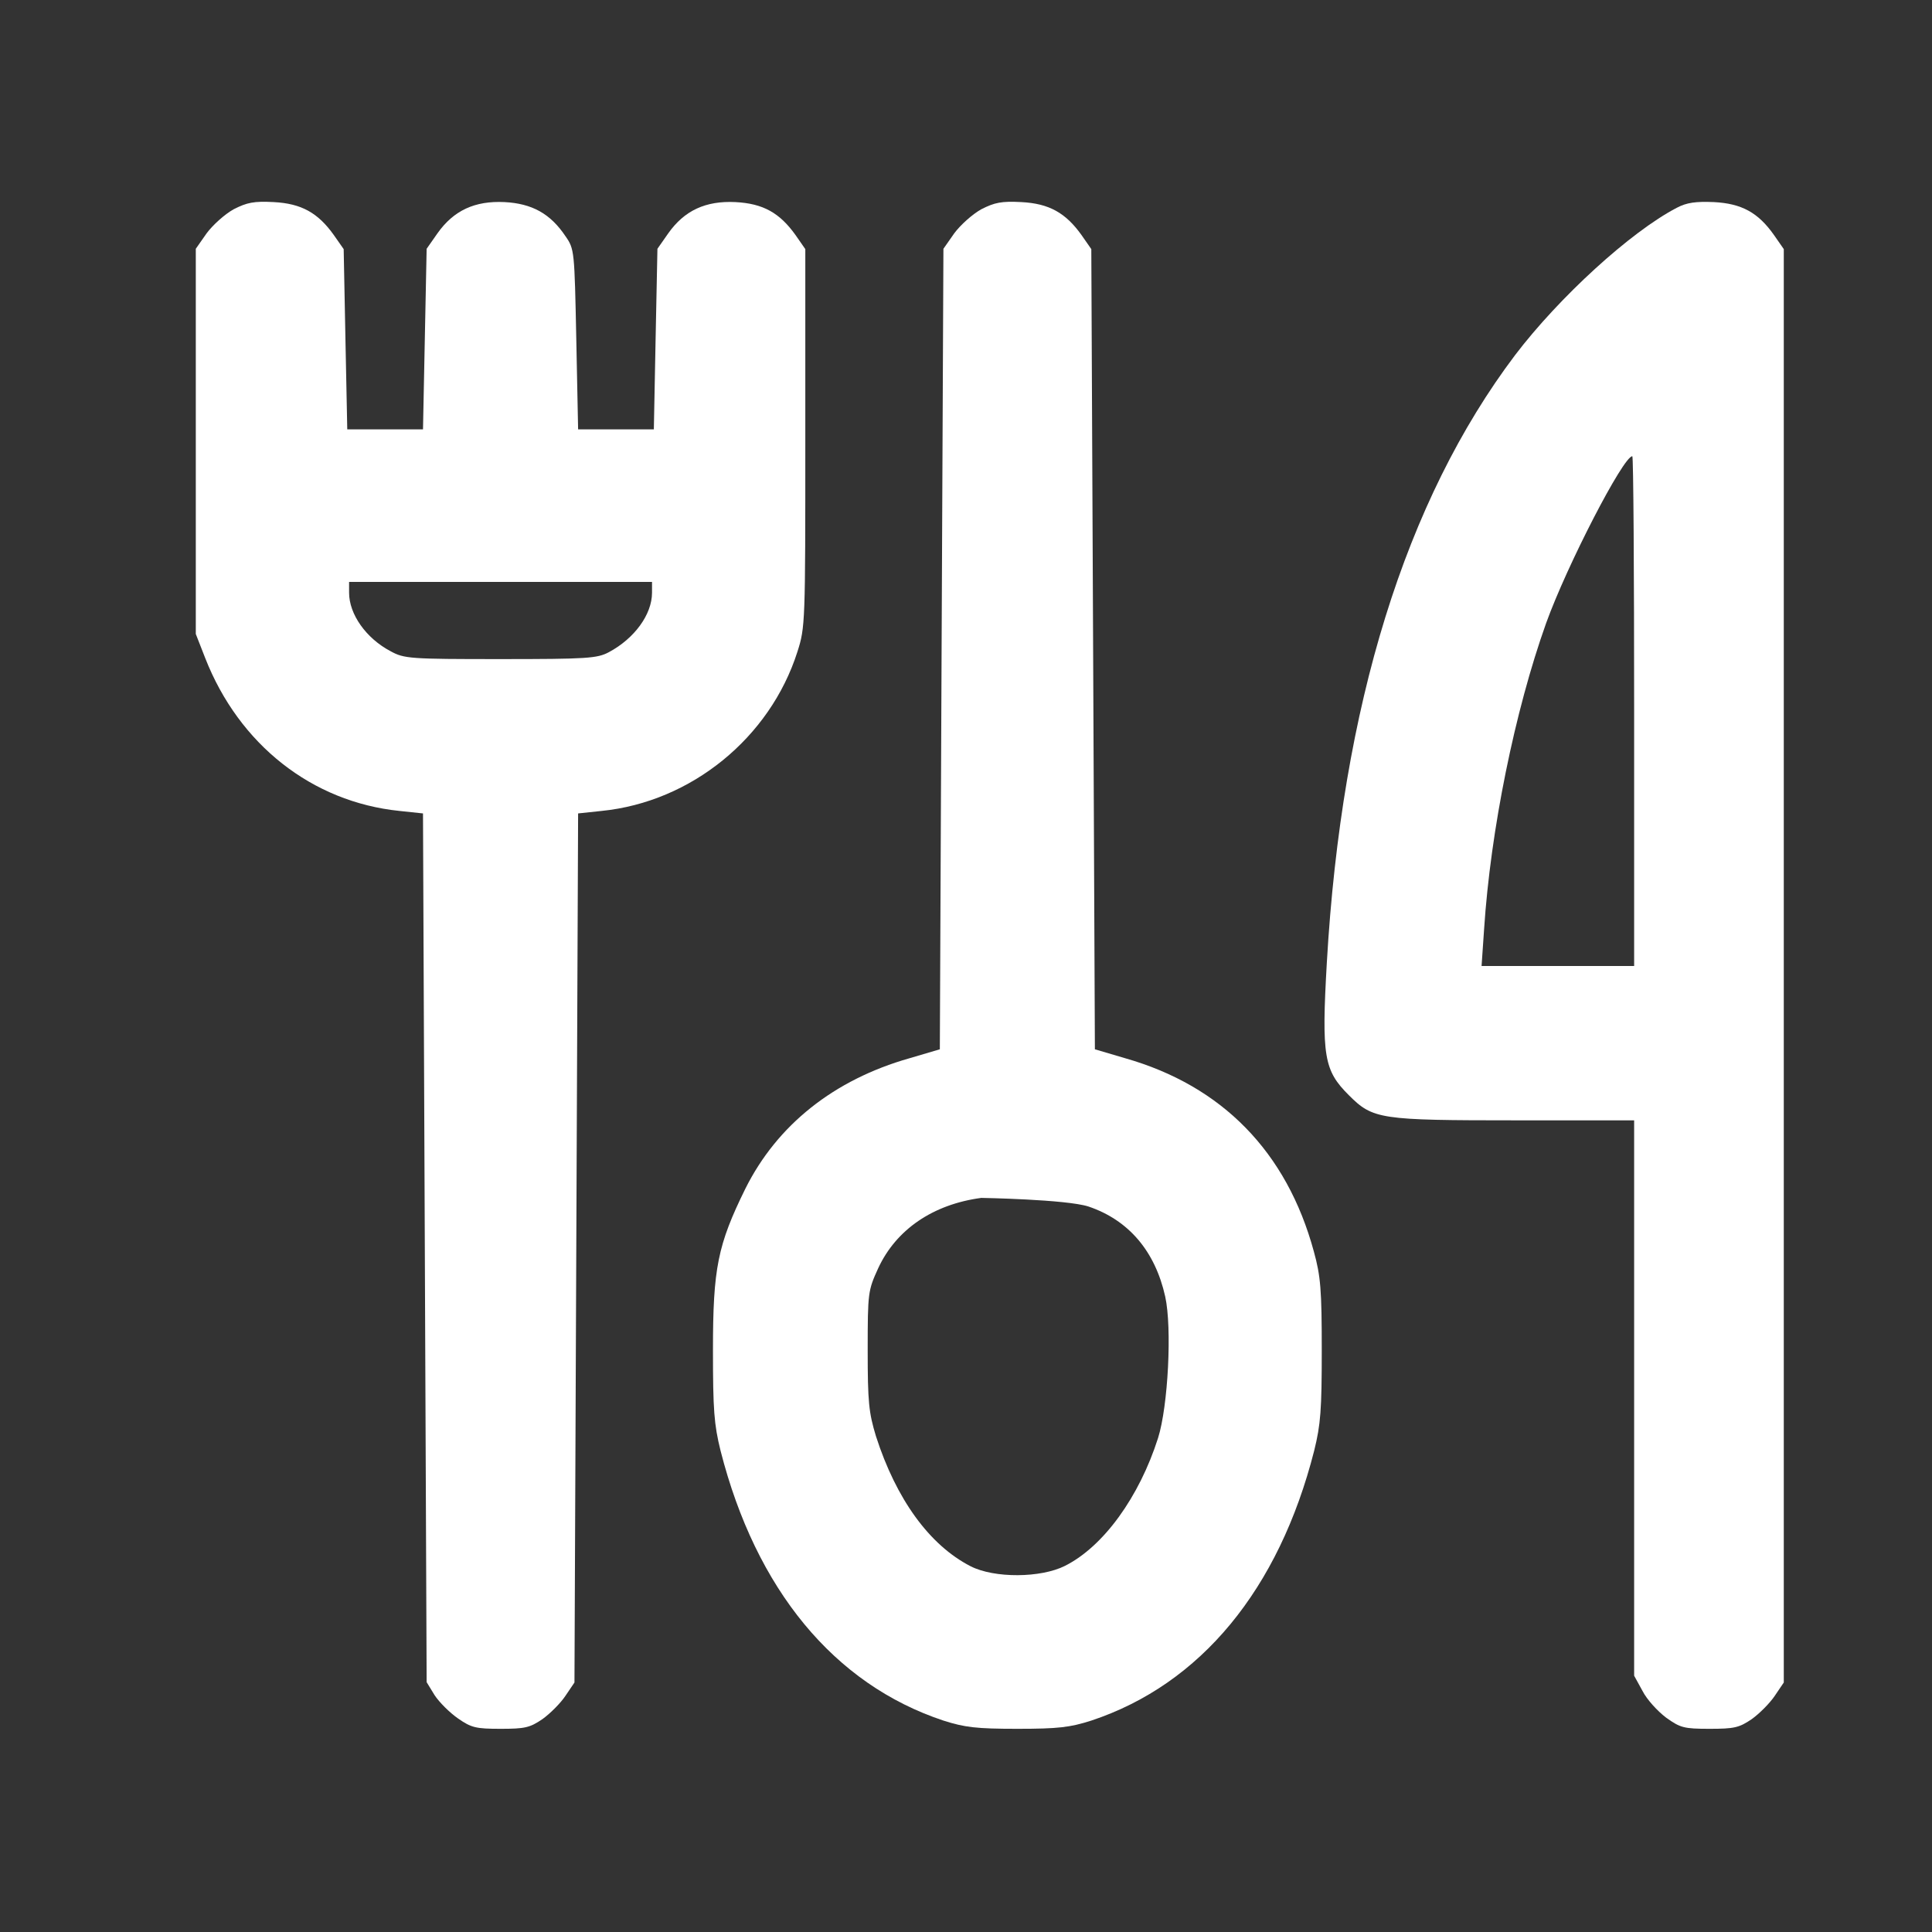 <svg width="35" height="35" viewBox="0 0 35 35" fill="none" xmlns="http://www.w3.org/2000/svg">
<rect x="0" y="0" width="35" height="35" fill="#333333" stroke="none"/>
<path d="M27.06 8.163L29.847 8.075V17.94H26.484L27.06 8.163Z" fill="transparent"/>
<ellipse cx="18.475" cy="25.163" rx="3.319" ry="4.228" fill="transparent"/>
<path d="M12.387 11.378C12.387 13.713 10.768 13.316 8.935 13.316C7.102 13.316 5.882 12.699 5.882 11.863C5.882 9.527 7.235 9.22 9.068 9.22C10.901 9.22 12.387 9.043 12.387 11.378Z" fill="transparent"/>
<path d="M4.233 3.791C4.07 3.882 3.854 4.077 3.743 4.227L3.547 4.507V7.992V11.485L3.717 11.92C4.331 13.488 5.651 14.528 7.238 14.691L7.663 14.736L7.696 22.605L7.729 30.474L7.872 30.708C7.957 30.838 8.147 31.027 8.297 31.131C8.539 31.3 8.624 31.319 9.068 31.319C9.506 31.319 9.597 31.3 9.826 31.144C9.963 31.046 10.153 30.858 10.244 30.721L10.407 30.48L10.44 22.611L10.473 14.736L10.897 14.691C12.524 14.528 13.949 13.364 14.445 11.81C14.589 11.361 14.589 11.29 14.589 7.934V4.513L14.413 4.26C14.125 3.856 13.825 3.687 13.322 3.661C12.786 3.635 12.4 3.811 12.106 4.227L11.91 4.507L11.877 6.139L11.845 7.778H11.159H10.473L10.44 6.145C10.407 4.539 10.407 4.513 10.244 4.279C9.97 3.869 9.636 3.687 9.14 3.661C8.604 3.635 8.219 3.811 7.925 4.227L7.729 4.507L7.696 6.139L7.663 7.778H6.977H6.291L6.258 6.145L6.226 4.513L6.049 4.26C5.762 3.856 5.461 3.687 4.958 3.661C4.599 3.642 4.475 3.668 4.233 3.791ZM11.812 10.737C11.812 11.133 11.492 11.569 11.028 11.816C10.819 11.927 10.636 11.94 9.068 11.94C7.421 11.94 7.323 11.933 7.075 11.797C6.631 11.563 6.324 11.127 6.324 10.737V10.542H9.068H11.812V10.737Z" fill="white"/>
<path d="M17.777 3.791C17.614 3.882 17.398 4.077 17.287 4.227L17.091 4.507L17.058 11.758L17.026 19.009L16.477 19.171C15.105 19.561 14.079 20.381 13.504 21.532C13.001 22.553 12.916 22.976 12.916 24.458C12.916 25.544 12.936 25.805 13.053 26.279C13.694 28.796 15.111 30.513 17.091 31.17C17.477 31.293 17.686 31.319 18.431 31.319C19.175 31.319 19.384 31.293 19.77 31.17C21.75 30.513 23.168 28.796 23.808 26.279C23.925 25.805 23.945 25.544 23.945 24.458C23.945 23.366 23.925 23.119 23.801 22.67C23.311 20.869 22.142 19.672 20.384 19.171L19.835 19.009L19.803 11.764L19.77 4.513L19.594 4.26C19.306 3.856 19.006 3.687 18.502 3.661C18.143 3.642 18.019 3.668 17.777 3.791ZM19.718 21.857C20.45 22.104 20.927 22.67 21.109 23.489C21.234 24.055 21.162 25.473 20.979 26.052C20.639 27.118 19.992 28.016 19.293 28.367C18.855 28.588 18.012 28.594 17.581 28.373C16.836 27.99 16.235 27.157 15.869 26.019C15.739 25.59 15.719 25.401 15.719 24.458C15.719 23.411 15.726 23.379 15.909 22.976C16.235 22.273 16.902 21.818 17.777 21.701C17.777 21.701 19.313 21.727 19.718 21.857Z" fill="white"/>
<path d="M30.375 3.765C29.538 4.201 28.245 5.385 27.448 6.432C25.461 9.065 24.305 12.785 24.037 17.435C23.939 19.139 23.985 19.392 24.436 19.841C24.873 20.277 24.991 20.296 27.474 20.296H29.604V25.323V30.357L29.754 30.63C29.832 30.786 30.029 31.001 30.185 31.118C30.44 31.3 30.505 31.319 30.969 31.319C31.414 31.319 31.505 31.3 31.734 31.144C31.871 31.046 32.06 30.858 32.152 30.721L32.315 30.48V17.5V4.513L32.139 4.26C31.851 3.85 31.551 3.687 31.048 3.661C30.721 3.648 30.558 3.668 30.375 3.765ZM29.604 12.883V17.5H28.219H26.84L26.886 16.83C27.003 15.042 27.441 12.883 28.009 11.29C28.389 10.236 29.408 8.265 29.571 8.265C29.591 8.265 29.604 10.34 29.604 12.883Z" fill="white"/>
</svg>
